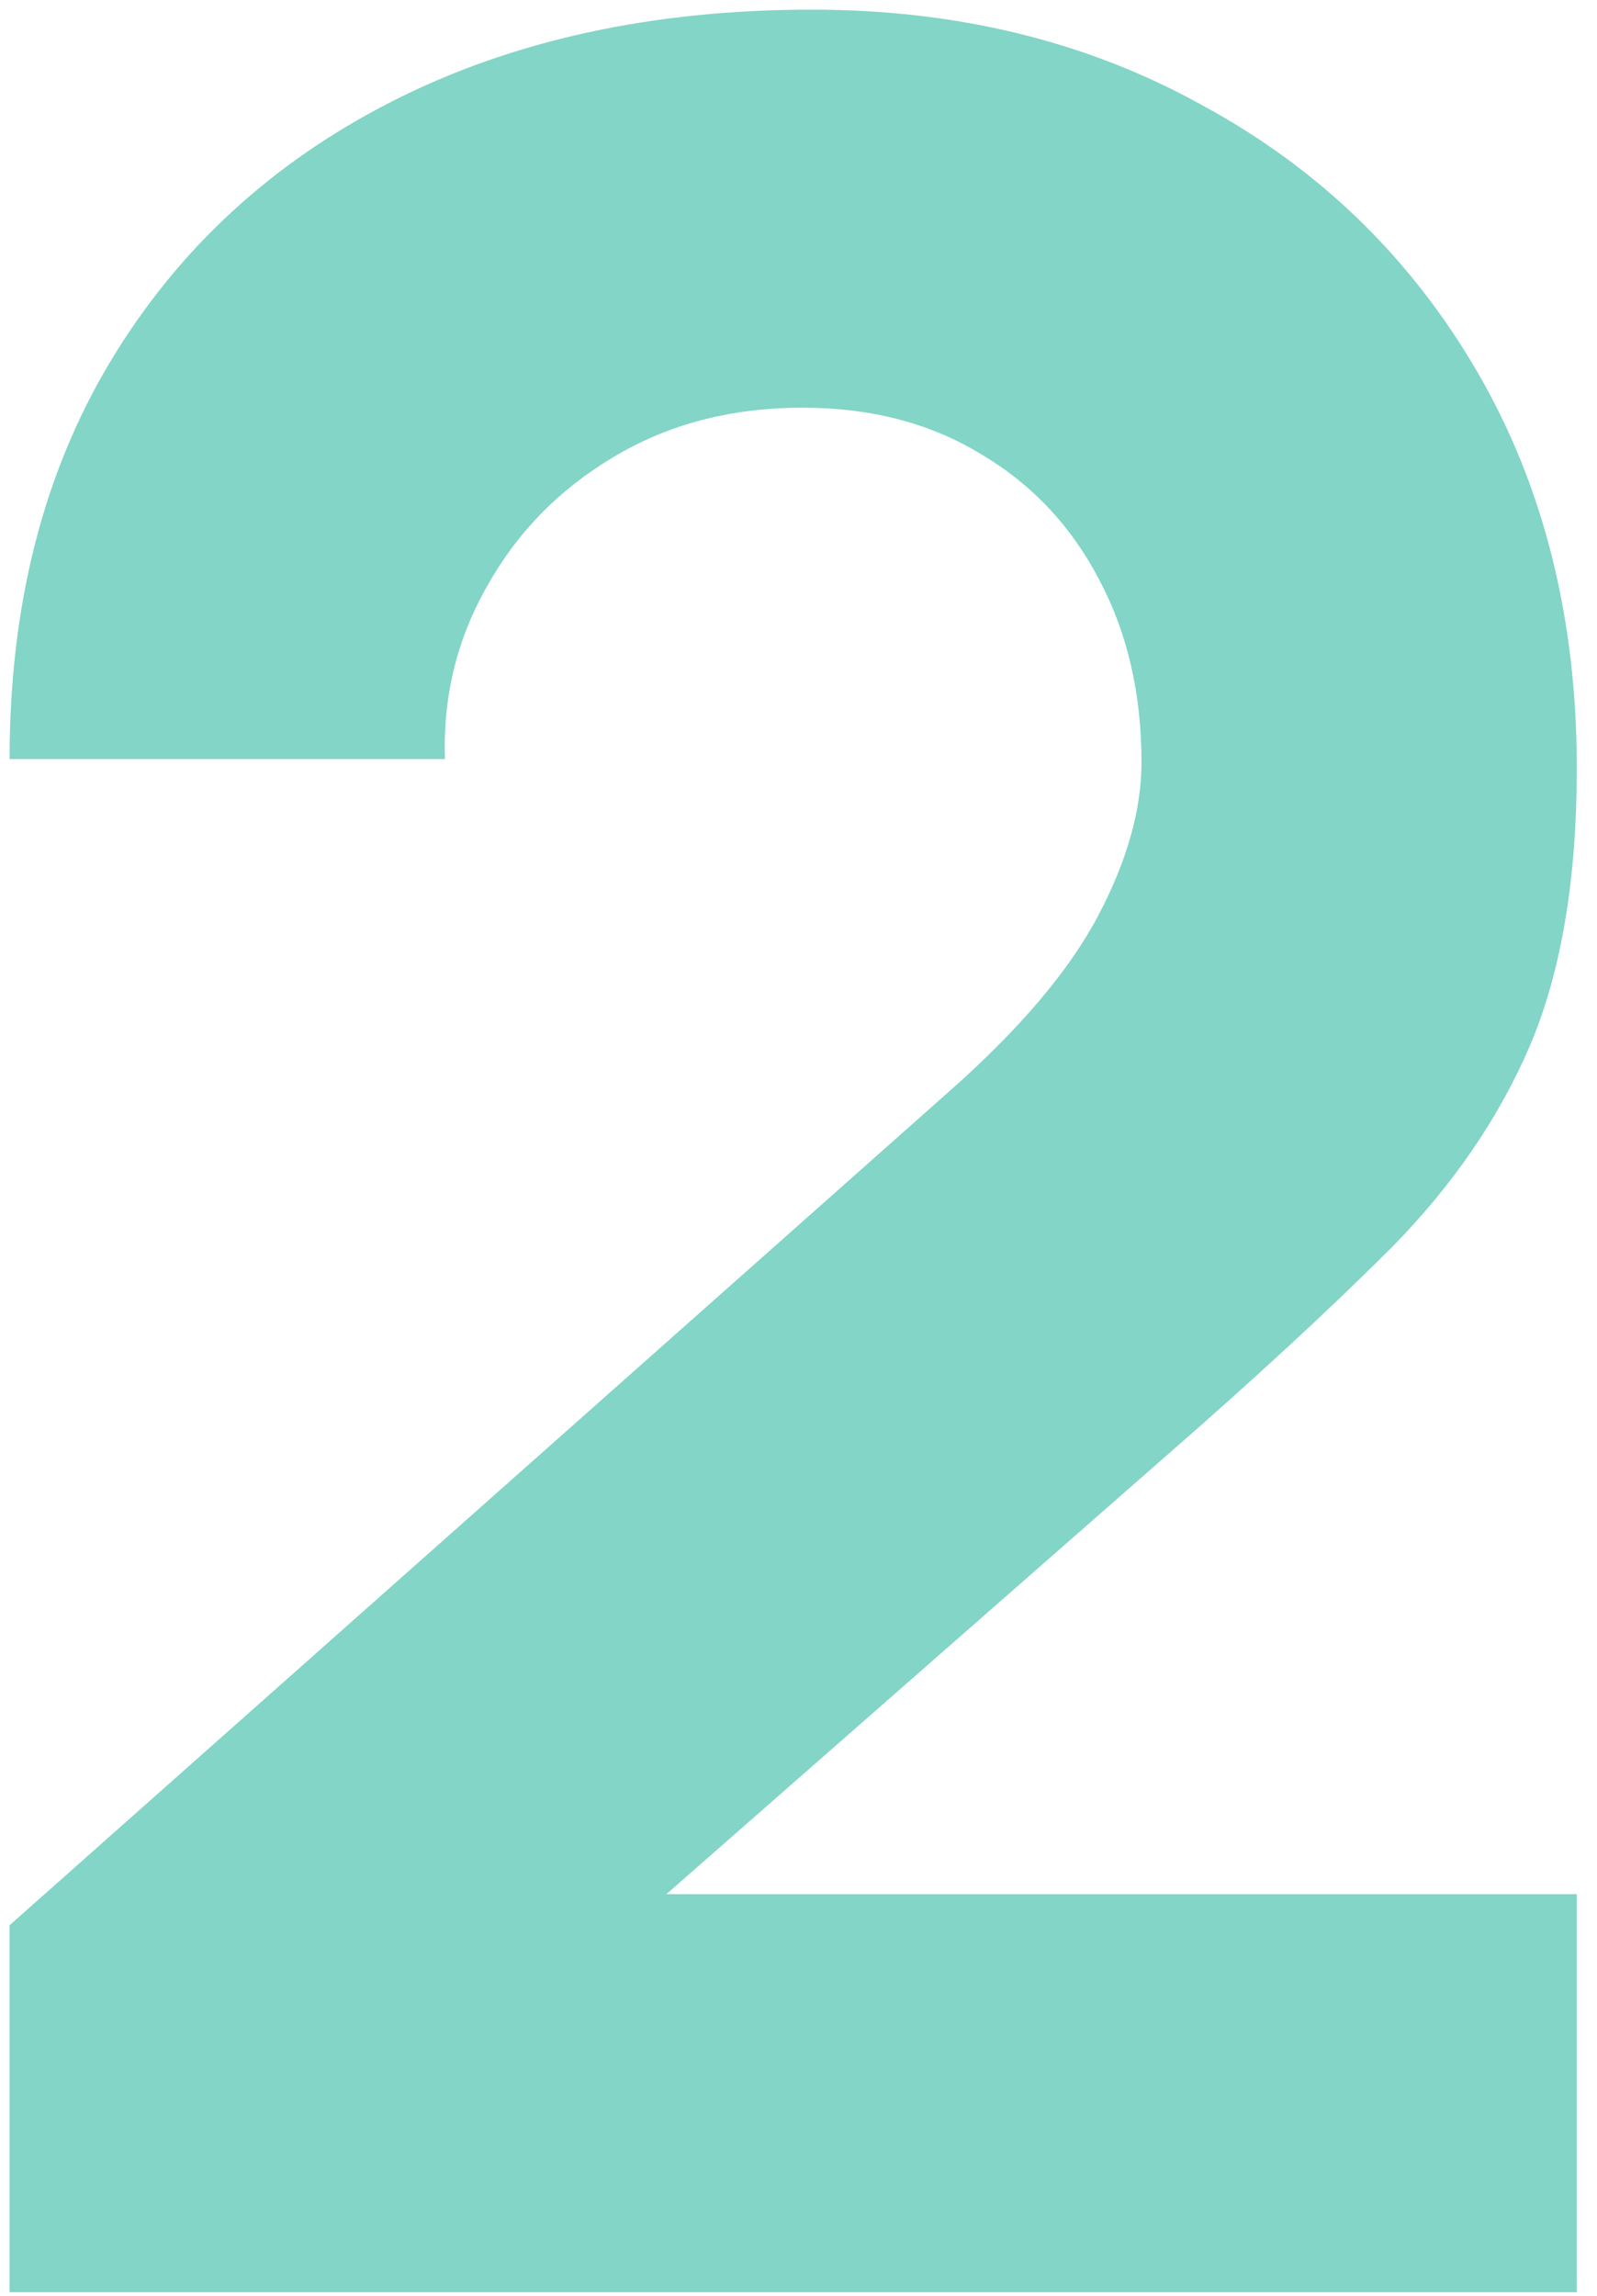 <svg width="48" height="69" viewBox="0 0 48 69" fill="none" xmlns="http://www.w3.org/2000/svg">
<path d="M0.288 68.891V57.862L28.514 32.815C30.632 30.945 32.128 29.185 33 27.534C33.873 25.883 34.309 24.34 34.309 22.907C34.309 20.851 33.888 19.029 33.047 17.44C32.206 15.82 31.022 14.558 29.495 13.655C27.969 12.72 26.177 12.253 24.121 12.253C21.972 12.253 20.071 12.751 18.42 13.748C16.8 14.714 15.538 16.007 14.635 17.627C13.731 19.216 13.311 20.945 13.373 22.814H0.288C0.288 18.203 1.301 14.216 3.326 10.851C5.351 7.486 8.17 4.885 11.784 3.047C15.398 1.209 19.604 0.29 24.402 0.29C28.794 0.29 32.72 1.255 36.178 3.187C39.667 5.087 42.409 7.751 44.403 11.178C46.396 14.605 47.393 18.577 47.393 23.094C47.393 26.428 46.926 29.201 45.991 31.413C45.057 33.593 43.67 35.618 41.832 37.488C39.994 39.326 37.736 41.413 35.056 43.75L16.831 59.732L15.803 56.928H47.393V68.891H0.288Z" fill="#82D5C7"/>
</svg>
